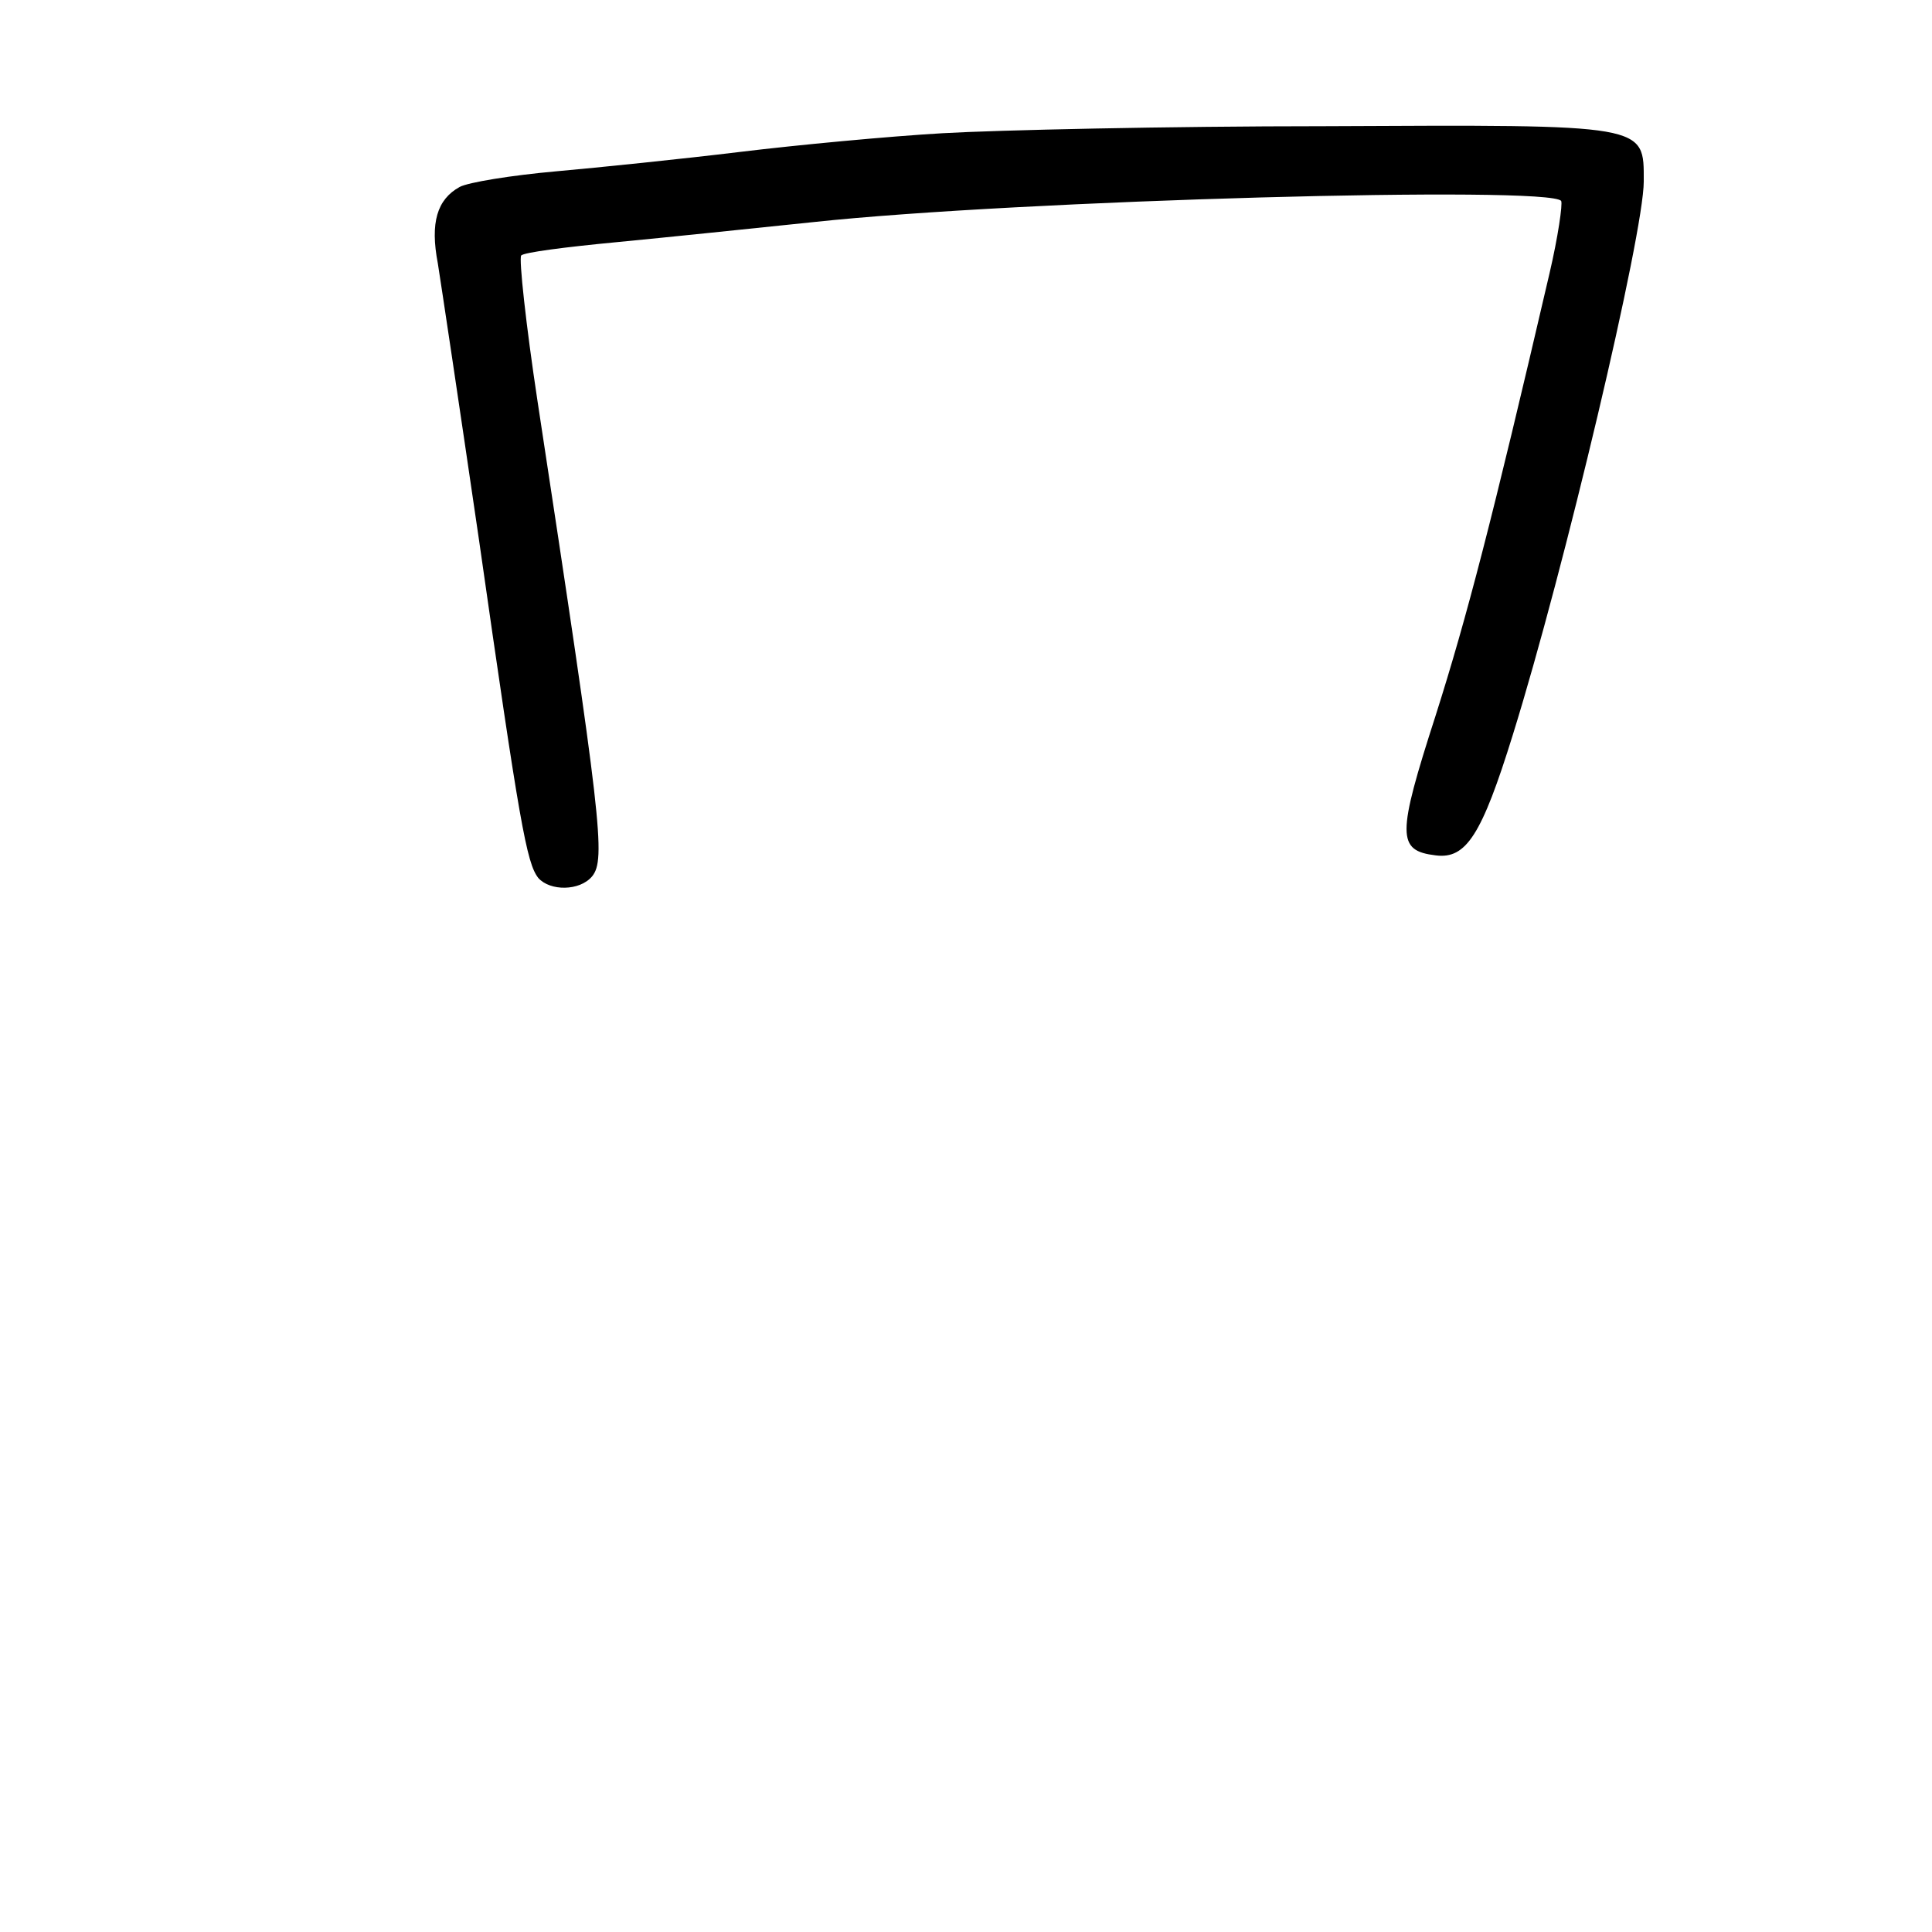<?xml version="1.0" standalone="no"?>
<!DOCTYPE svg PUBLIC "-//W3C//DTD SVG 20010904//EN"
 "http://www.w3.org/TR/2001/REC-SVG-20010904/DTD/svg10.dtd">
<svg version="1.0" xmlns="http://www.w3.org/2000/svg"
 width="248pt" height="248pt" viewBox="0 0 248 248"
 preserveAspectRatio="xMidYMid meet">
<g transform="translate(0,248) scale(0.1,-0.1)"
fill="#000000" stroke="none">
<path d="M1210 2309 c-69 -4 -186 -15 -260 -24 -74 -9 -181 -20 -237 -25 -56
-5 -112 -14 -123 -20 -29 -16 -38 -46 -28 -98 4 -25 28 -185 53 -356 52 -364
61 -414 76 -433 15 -17 53 -17 69 2 18 22 12 72 -70 610 -15 99 -24 183 -21
187 3 4 58 11 121 17 63 6 178 18 255 26 260 28 946 47 959 27 2 -4 -4 -46
-15 -93 -74 -318 -106 -441 -146 -567 -50 -155 -50 -174 0 -180 39 -5 59 26
99 155 66 212 168 643 168 710 0 74 7 73 -410 71 -201 0 -421 -5 -490 -9z"/>
</g>
</svg>
